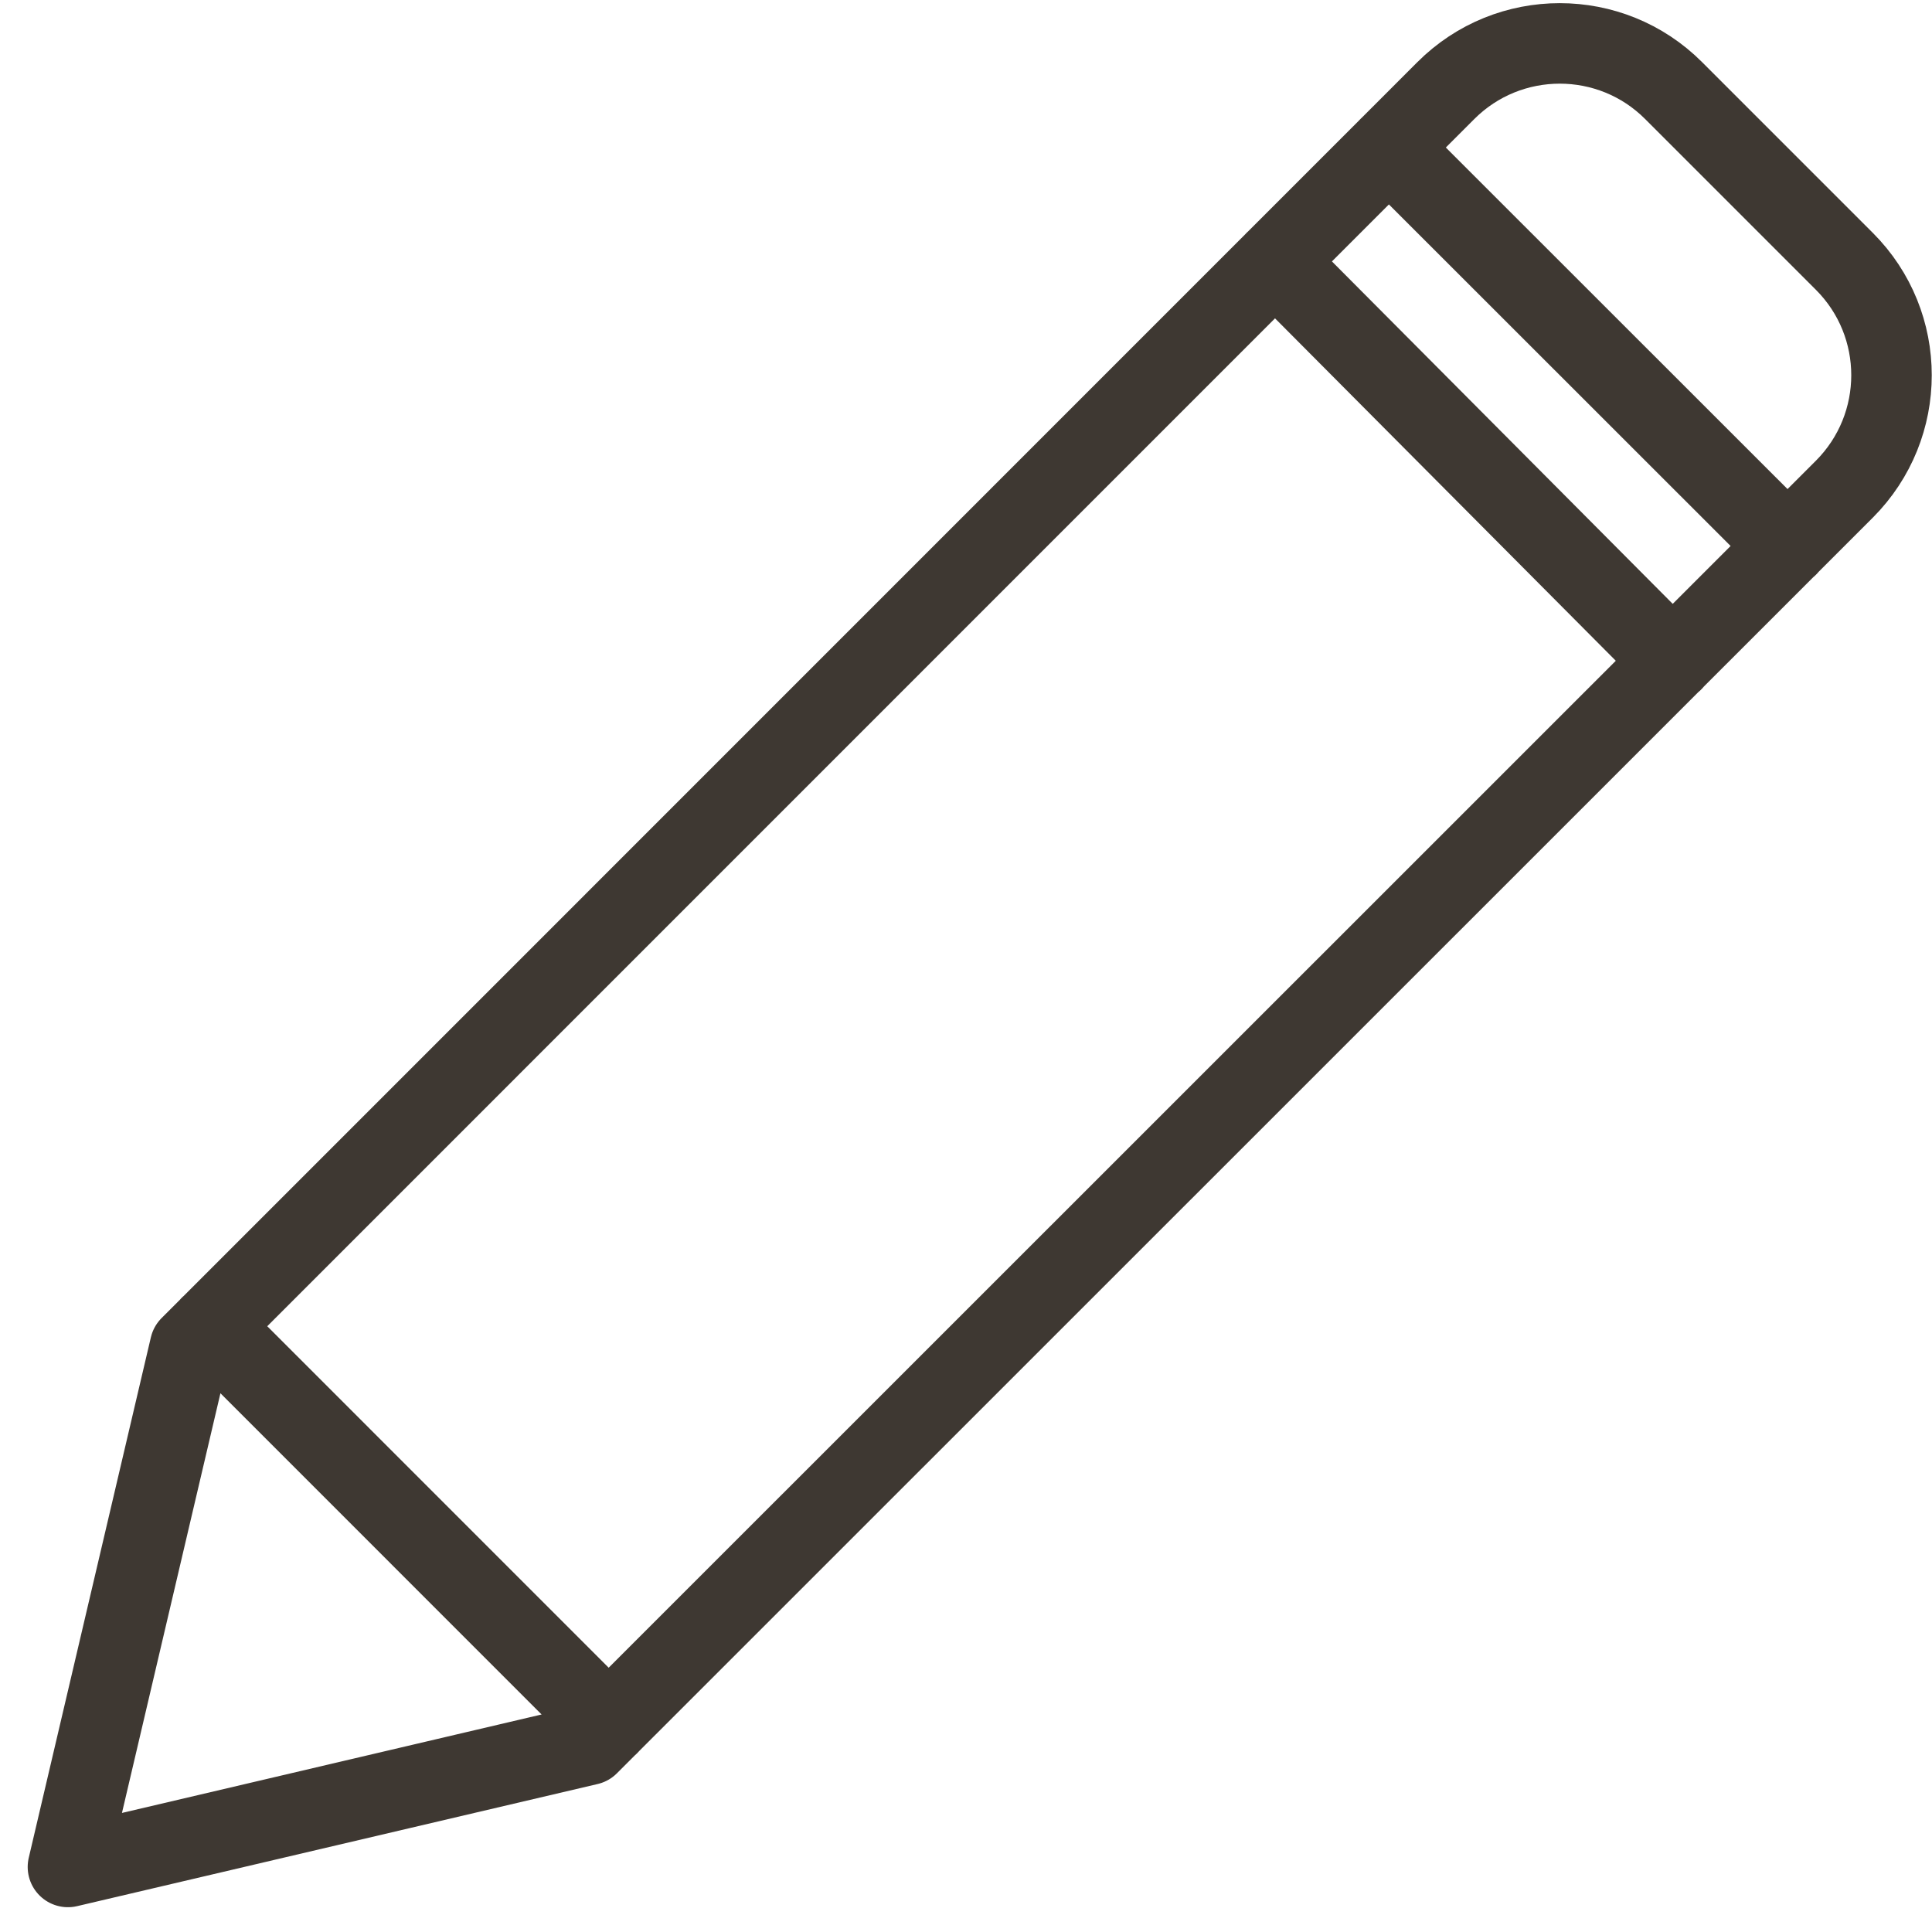 <svg contentScriptType="text/ecmascript" width="20"
     zoomAndPan="magnify" contentStyleType="text/css" viewBox="0 0 24 24" height="20"
     preserveAspectRatio="xMidYMid meet" xmlns="http://www.w3.org/2000/svg"
>
    <title id="redigerIkonId">Rediger opplysning</title>
    <g fill="none" stroke-miterlimit="10" stroke="#3E3832"
       stroke-linejoin="round" stroke-linecap="round">
        <path d="M7.31 21.675l-6.466 1.517 1.517-6.465 15.6-15.602c.781-.781 2.049-.781 2.829 0l2.122 2.122c.78.781.78 2.046 0 2.829l-15.602 15.599zM22.207 6.784l-4.954-4.952M20.78 8.211l-4.941-4.965M7.562 21.425l-4.95-4.951"/>
    </g>
</svg>
